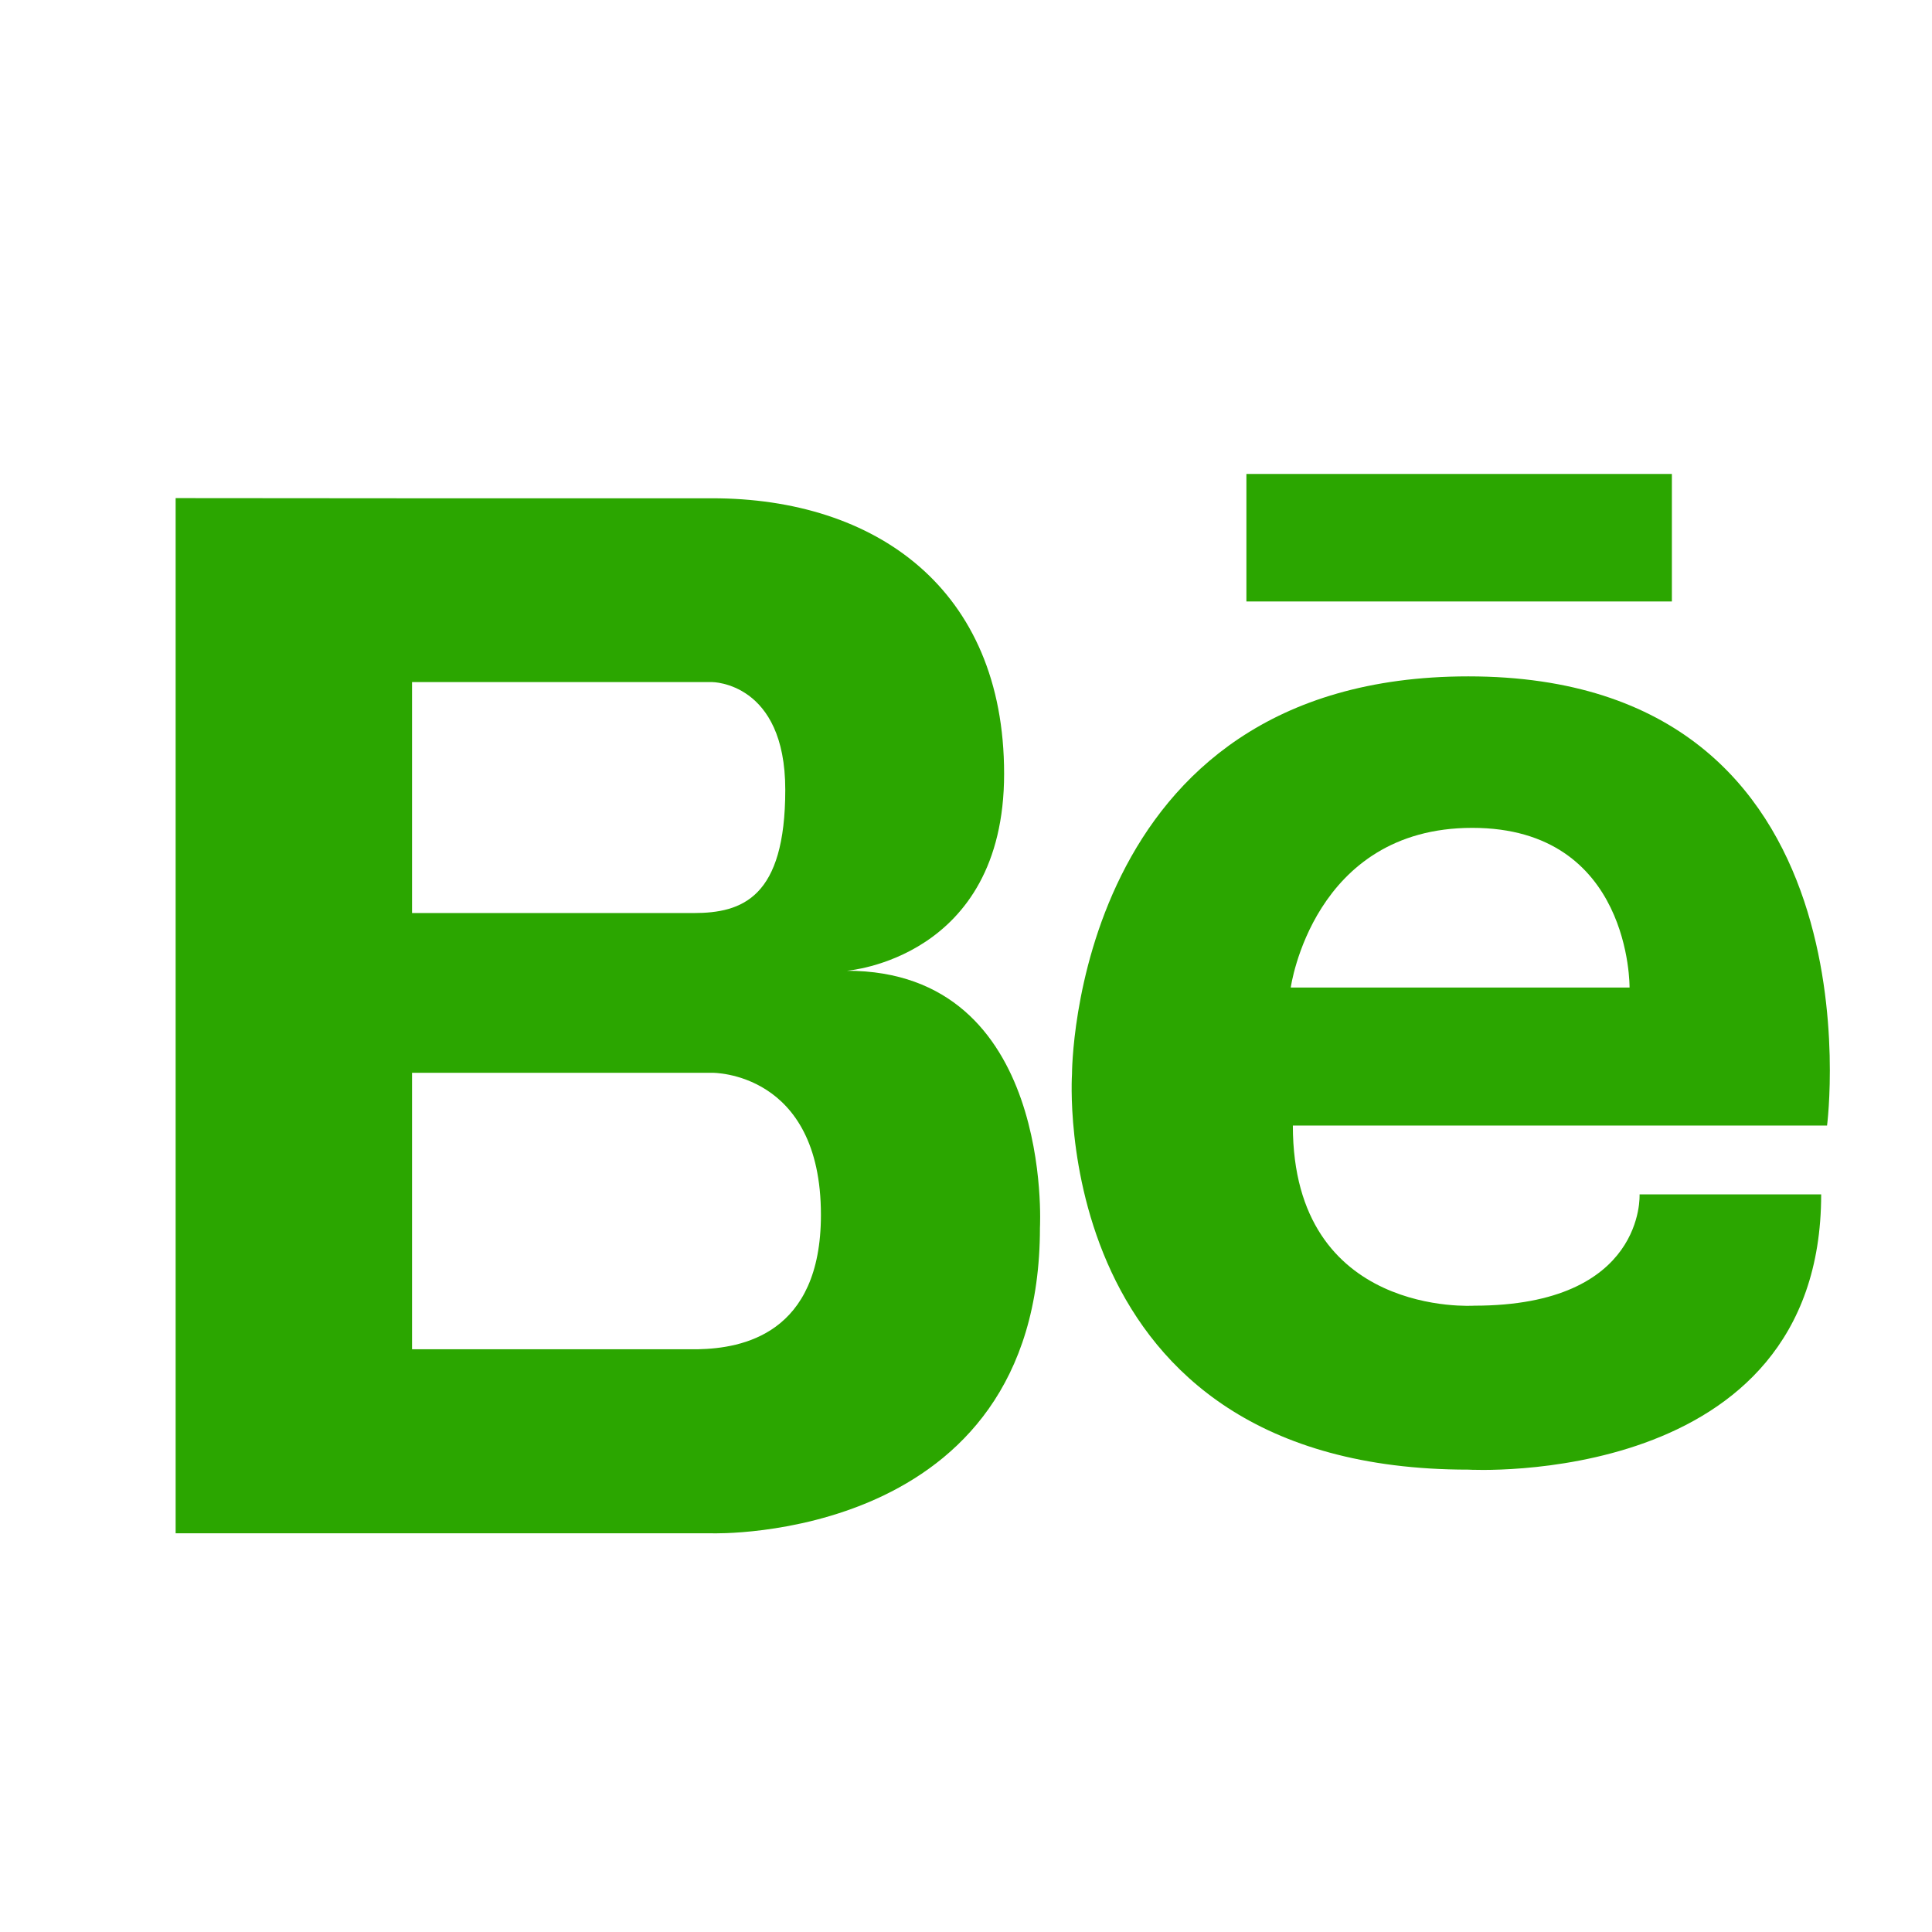 <?xml version="1.0" encoding="UTF-8" standalone="no"?>
<svg width="22px" height="22px" viewBox="0 0 22 22" version="1.1" xmlns="http://www.w3.org/2000/svg" xmlns:xlink="http://www.w3.org/1999/xlink">
    <!-- Generator: Sketch 47.1 (45422) - http://www.bohemiancoding.com/sketch -->
    <title>behance</title>
    <desc>Created with Sketch.</desc>
    <defs></defs>
    <g id="Page-1" stroke="none" stroke-width="1" fill="none" fill-rule="evenodd">
        <g id="behance" fill="#2BA600">
            <g id="Group-6" transform="translate(2, 5)">
                <path d="M7.642,6.054 C7.642,6.054 9.434,5.922 9.434,3.811 C9.434,1.702 7.968,0.674 6.11,0.674 L2.593,0.674 L0,0.672 L0,12.46 L6.11,12.46 C6.11,12.46 9.842,12.577 9.842,8.981 C9.842,8.981 10.004,6.054 7.642,6.054 L7.642,6.054 Z M2.692,2.767 L6.11,2.767 C6.11,2.767 6.942,2.767 6.942,3.993 C6.942,5.221 6.453,5.397 5.899,5.397 L2.692,5.397 L2.692,2.767 L2.692,2.767 Z M5.953,10.364 L2.692,10.364 L2.692,7.216 L6.11,7.216 C6.11,7.216 7.348,7.198 7.348,8.834 C7.348,10.197 6.444,10.353 5.953,10.364 L5.953,10.364 Z" id="Fill-10"></path>
                <g id="Fill-11-+-Fill-12" transform="translate(9.931, 0)">
                    <path d="M4.789,2.702 C0.271,2.702 0.276,7.231 0.276,7.231 C0.276,7.231 -0.032,11.735 4.789,11.735 C4.789,11.735 8.807,11.966 8.807,8.601 L6.739,8.601 C6.739,8.601 6.808,9.868 4.856,9.868 C4.856,9.868 2.791,10.007 2.791,7.817 L8.874,7.817 C8.874,7.817 9.539,2.702 4.789,2.702 L4.789,2.702 Z M6.625,6.245 L2.767,6.245 C2.767,6.245 3.019,4.427 4.834,4.427 C6.648,4.427 6.625,6.245 6.625,6.245 L6.625,6.245 Z" id="Fill-11"></path>
                    <polygon id="Fill-12" points="2.262 0.397 7.107 0.397 7.107 1.849 2.262 1.849"></polygon>
                </g>
            </g>
        </g>
    </g>
</svg>